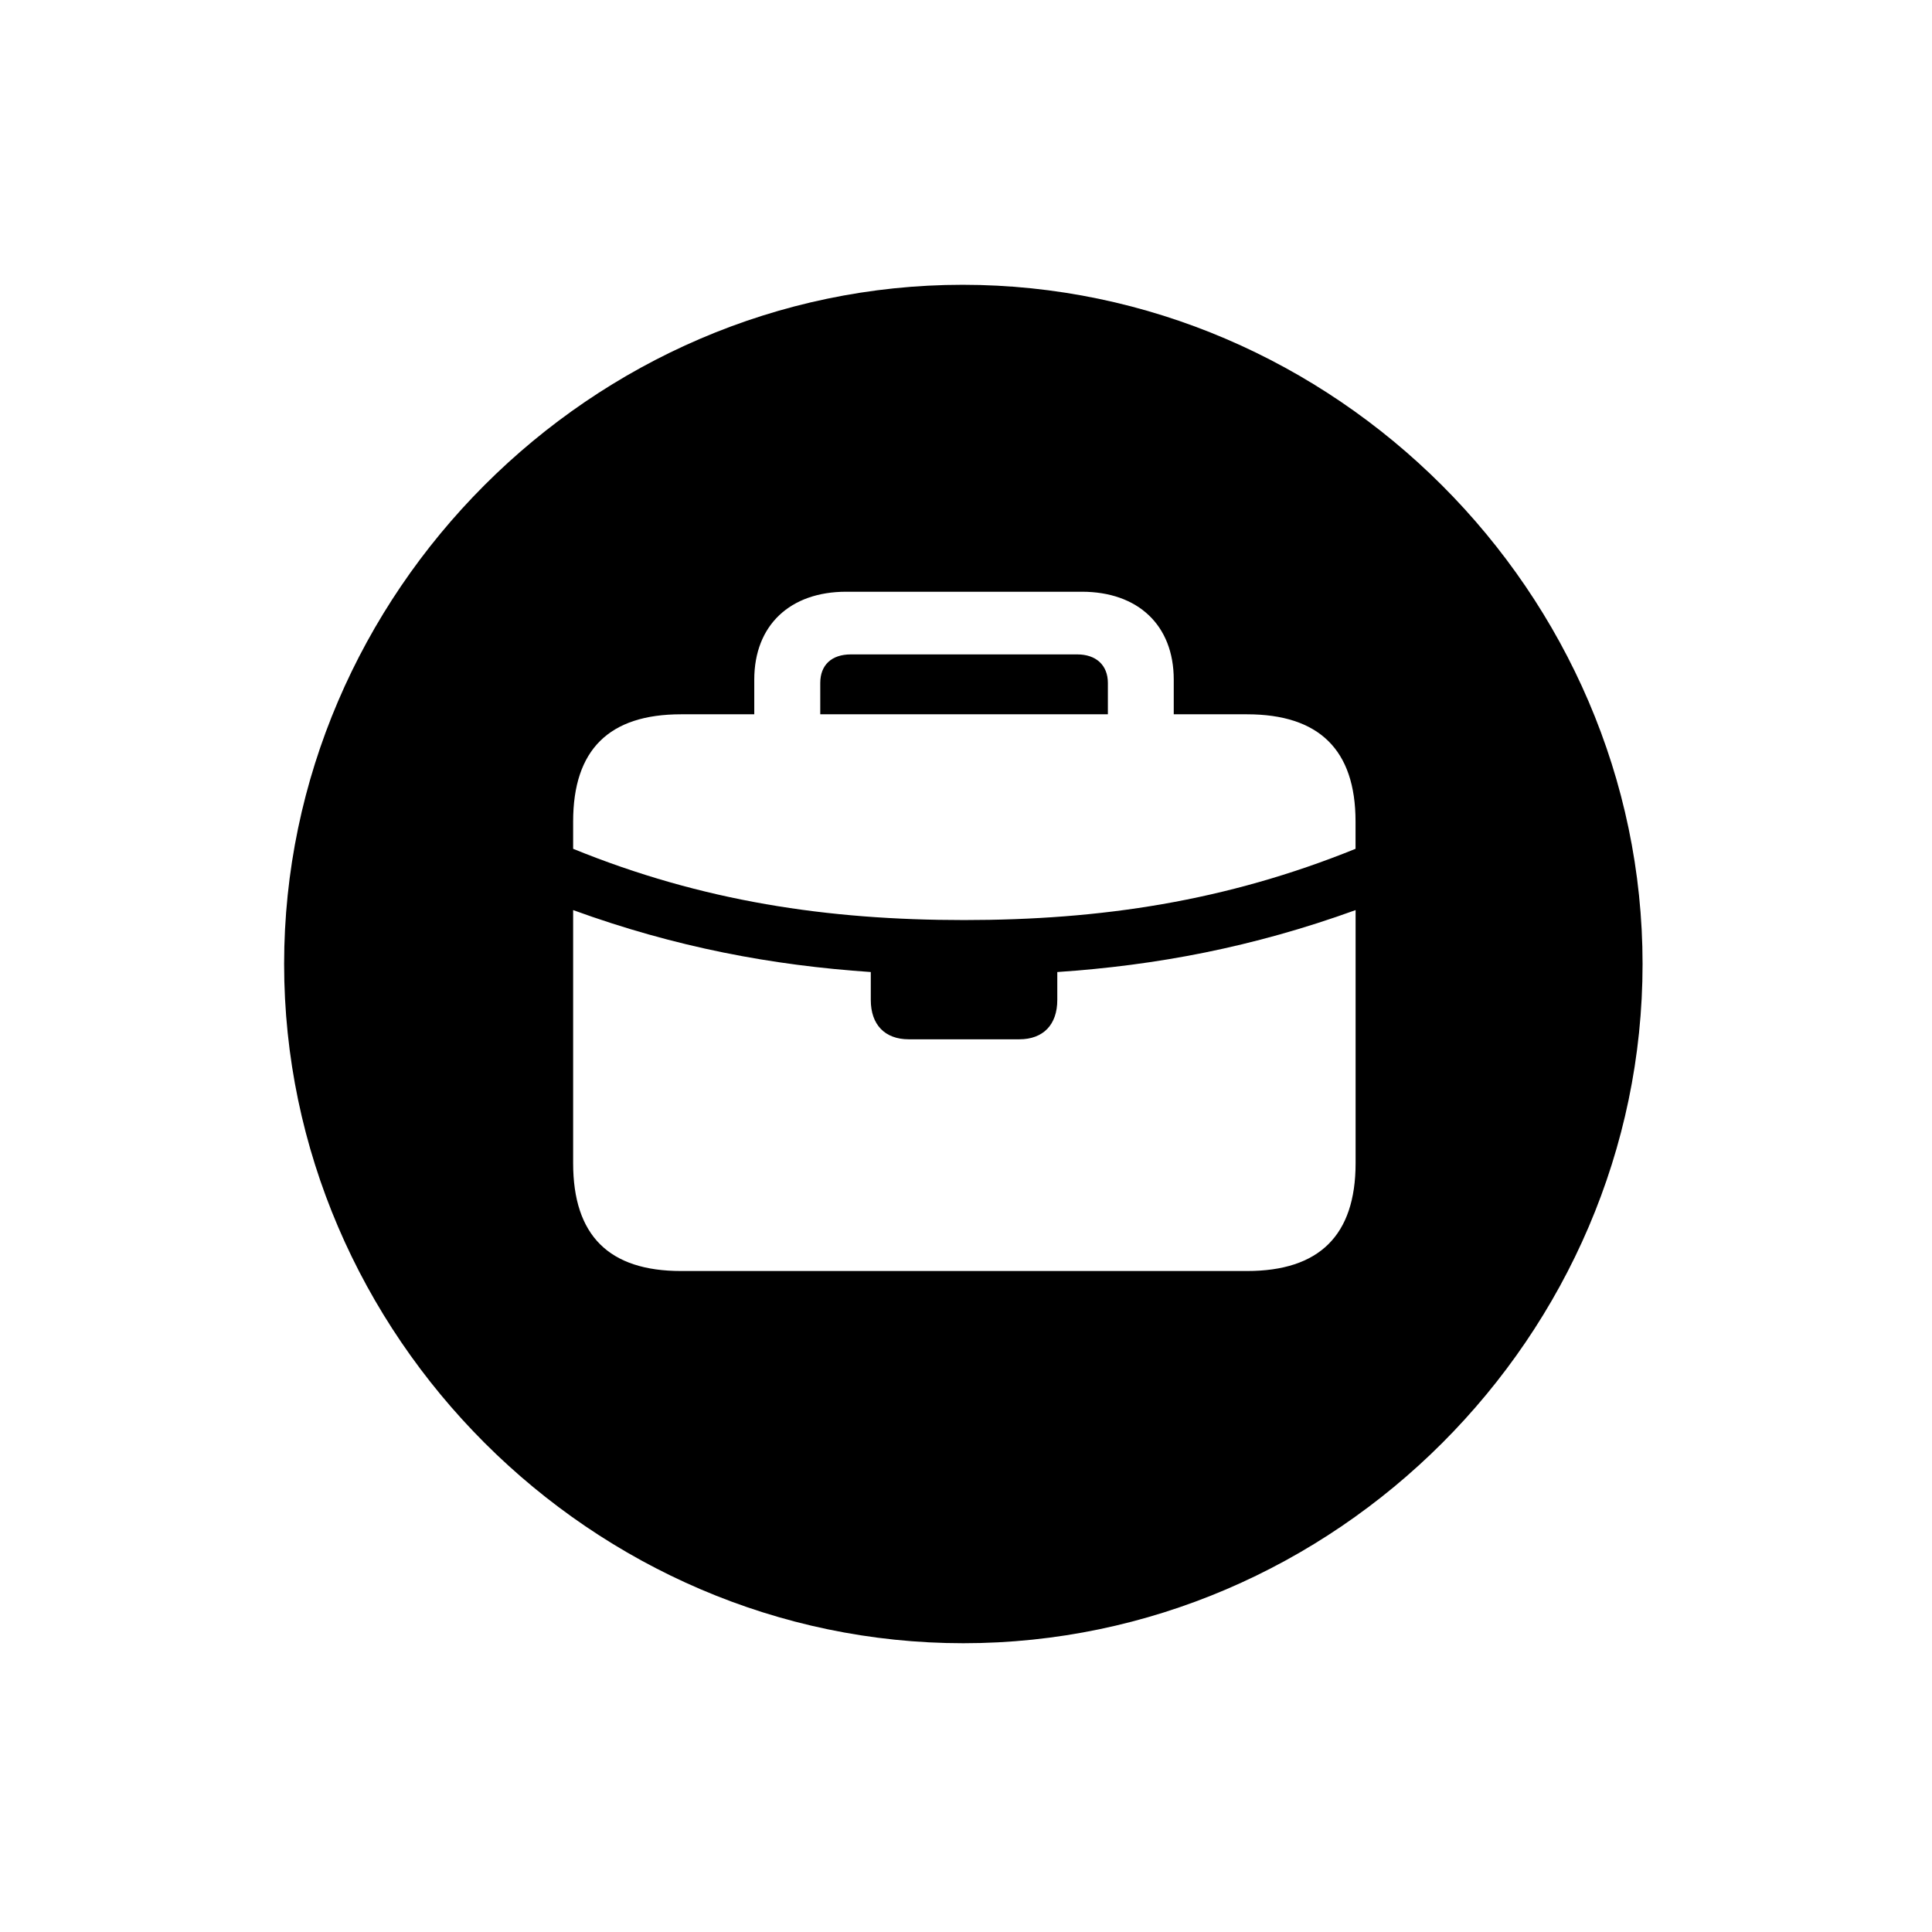 <!-- Generated by IcoMoon.io -->
<svg version="1.1" xmlns="http://www.w3.org/2000/svg" width="32" height="32" viewBox="0 0 32 32">
<title>briefcase-circle-fill</title>
<path d="M15.956 27.217c6.154 0 11.25-5.096 11.25-11.25 0-6.143-5.107-11.25-11.261-11.25-6.143 0-11.239 5.107-11.239 11.25 0 6.154 5.107 11.25 11.25 11.25zM9.493 19.265v-4.191c1.699 0.618 3.298 0.915 4.93 1.026v0.463c0 0.408 0.232 0.651 0.629 0.651h1.831c0.397 0 0.629-0.243 0.629-0.651v-0.463c1.632-0.11 3.232-0.408 4.941-1.026v4.191c0 1.202-0.607 1.787-1.798 1.787h-9.375c-1.191 0-1.787-0.585-1.787-1.787zM9.493 14.059v-0.452c0-1.191 0.596-1.776 1.787-1.776h1.213v-0.574c0-0.904 0.596-1.456 1.522-1.456h3.904c0.926 0 1.522 0.551 1.522 1.456v0.574h1.213c1.191 0 1.798 0.585 1.798 1.776v0.452c-2.151 0.871-4.224 1.18-6.485 1.18s-4.335-0.309-6.474-1.18zM13.585 11.831h4.765v-0.518c0-0.298-0.198-0.474-0.507-0.474h-3.75c-0.32 0-0.507 0.176-0.507 0.474v0.518z"></path>
</svg>
